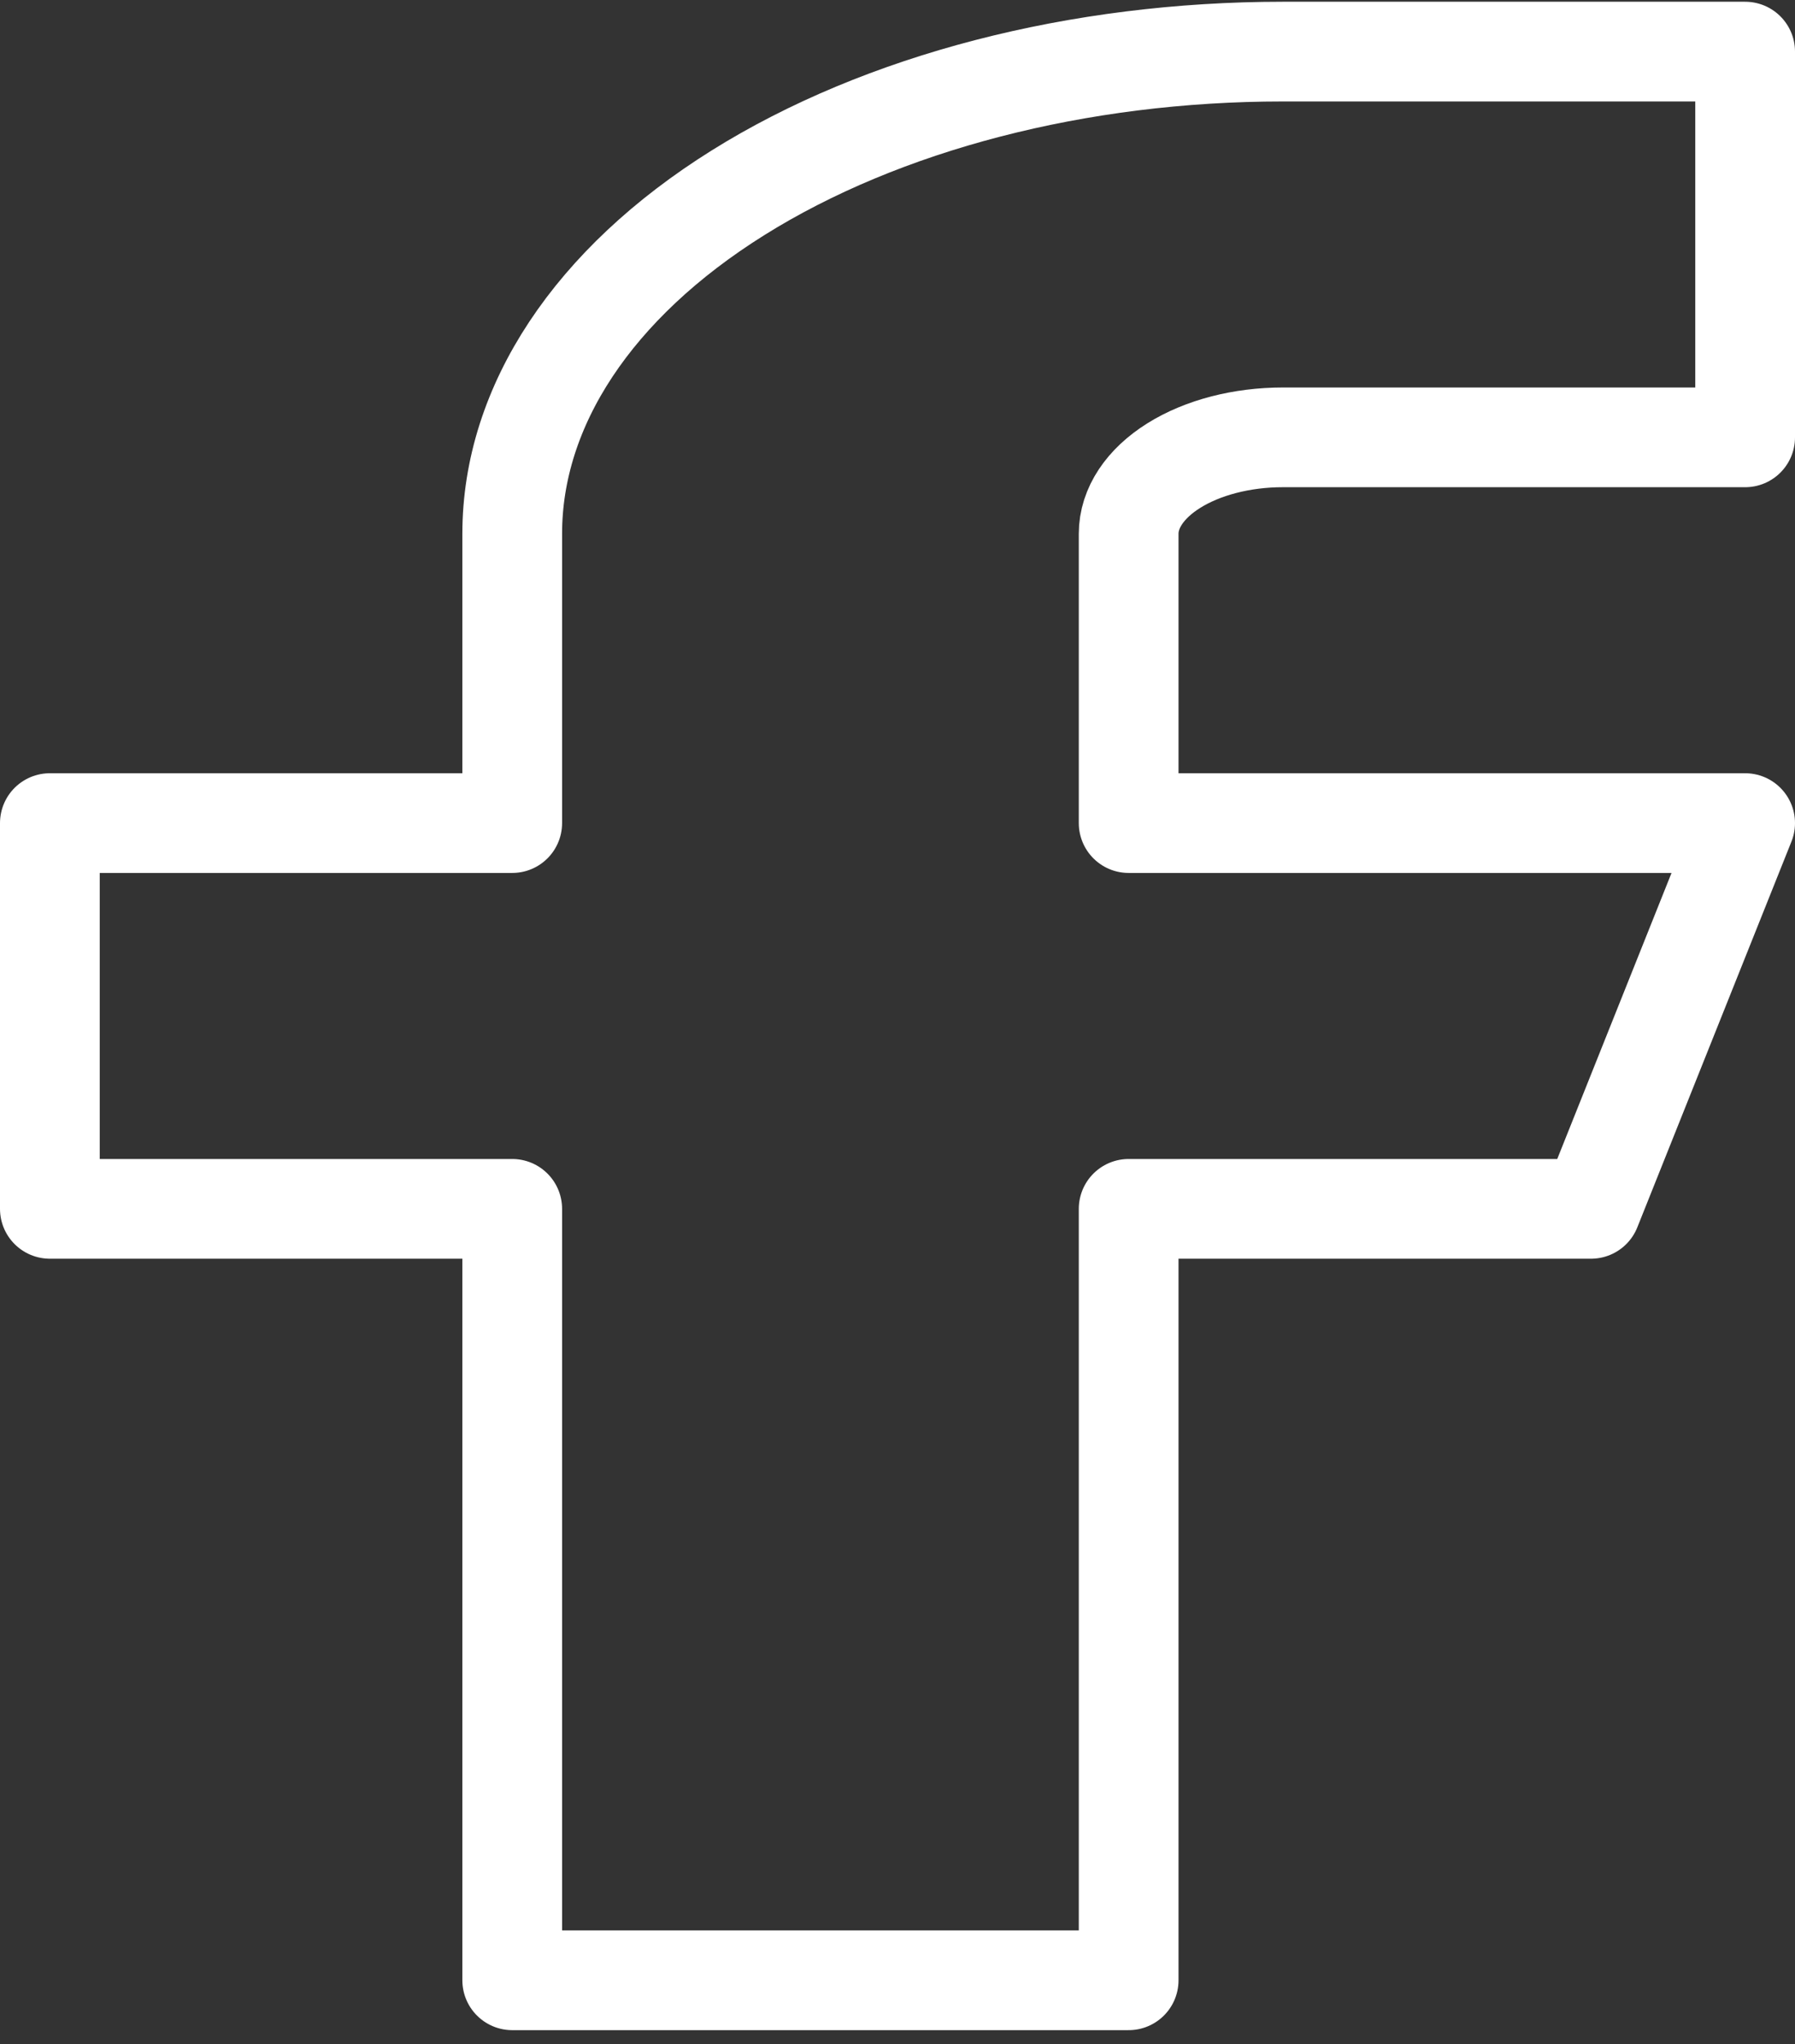 <svg width="36" height="41" viewBox="0 0 36 41" fill="none" xmlns="http://www.w3.org/2000/svg">
<rect x="0" y="0" width="36" height="41" fill="#333333" stroke="none"/>
<path d="M35 1.035H25.727C21.628 1.035 17.698 2.054 14.799 3.868C11.901 5.681 10.273 8.141 10.273 10.706V16.509H1V24.246H10.273V39.719H22.636V24.246H31.909L35 16.509H22.636V10.706C22.636 10.193 22.962 9.701 23.542 9.338C24.121 8.976 24.907 8.772 25.727 8.772H35V1.035Z" stroke="white" stroke-width="2" stroke-linecap="round" stroke-linejoin="round"/>
</svg>
